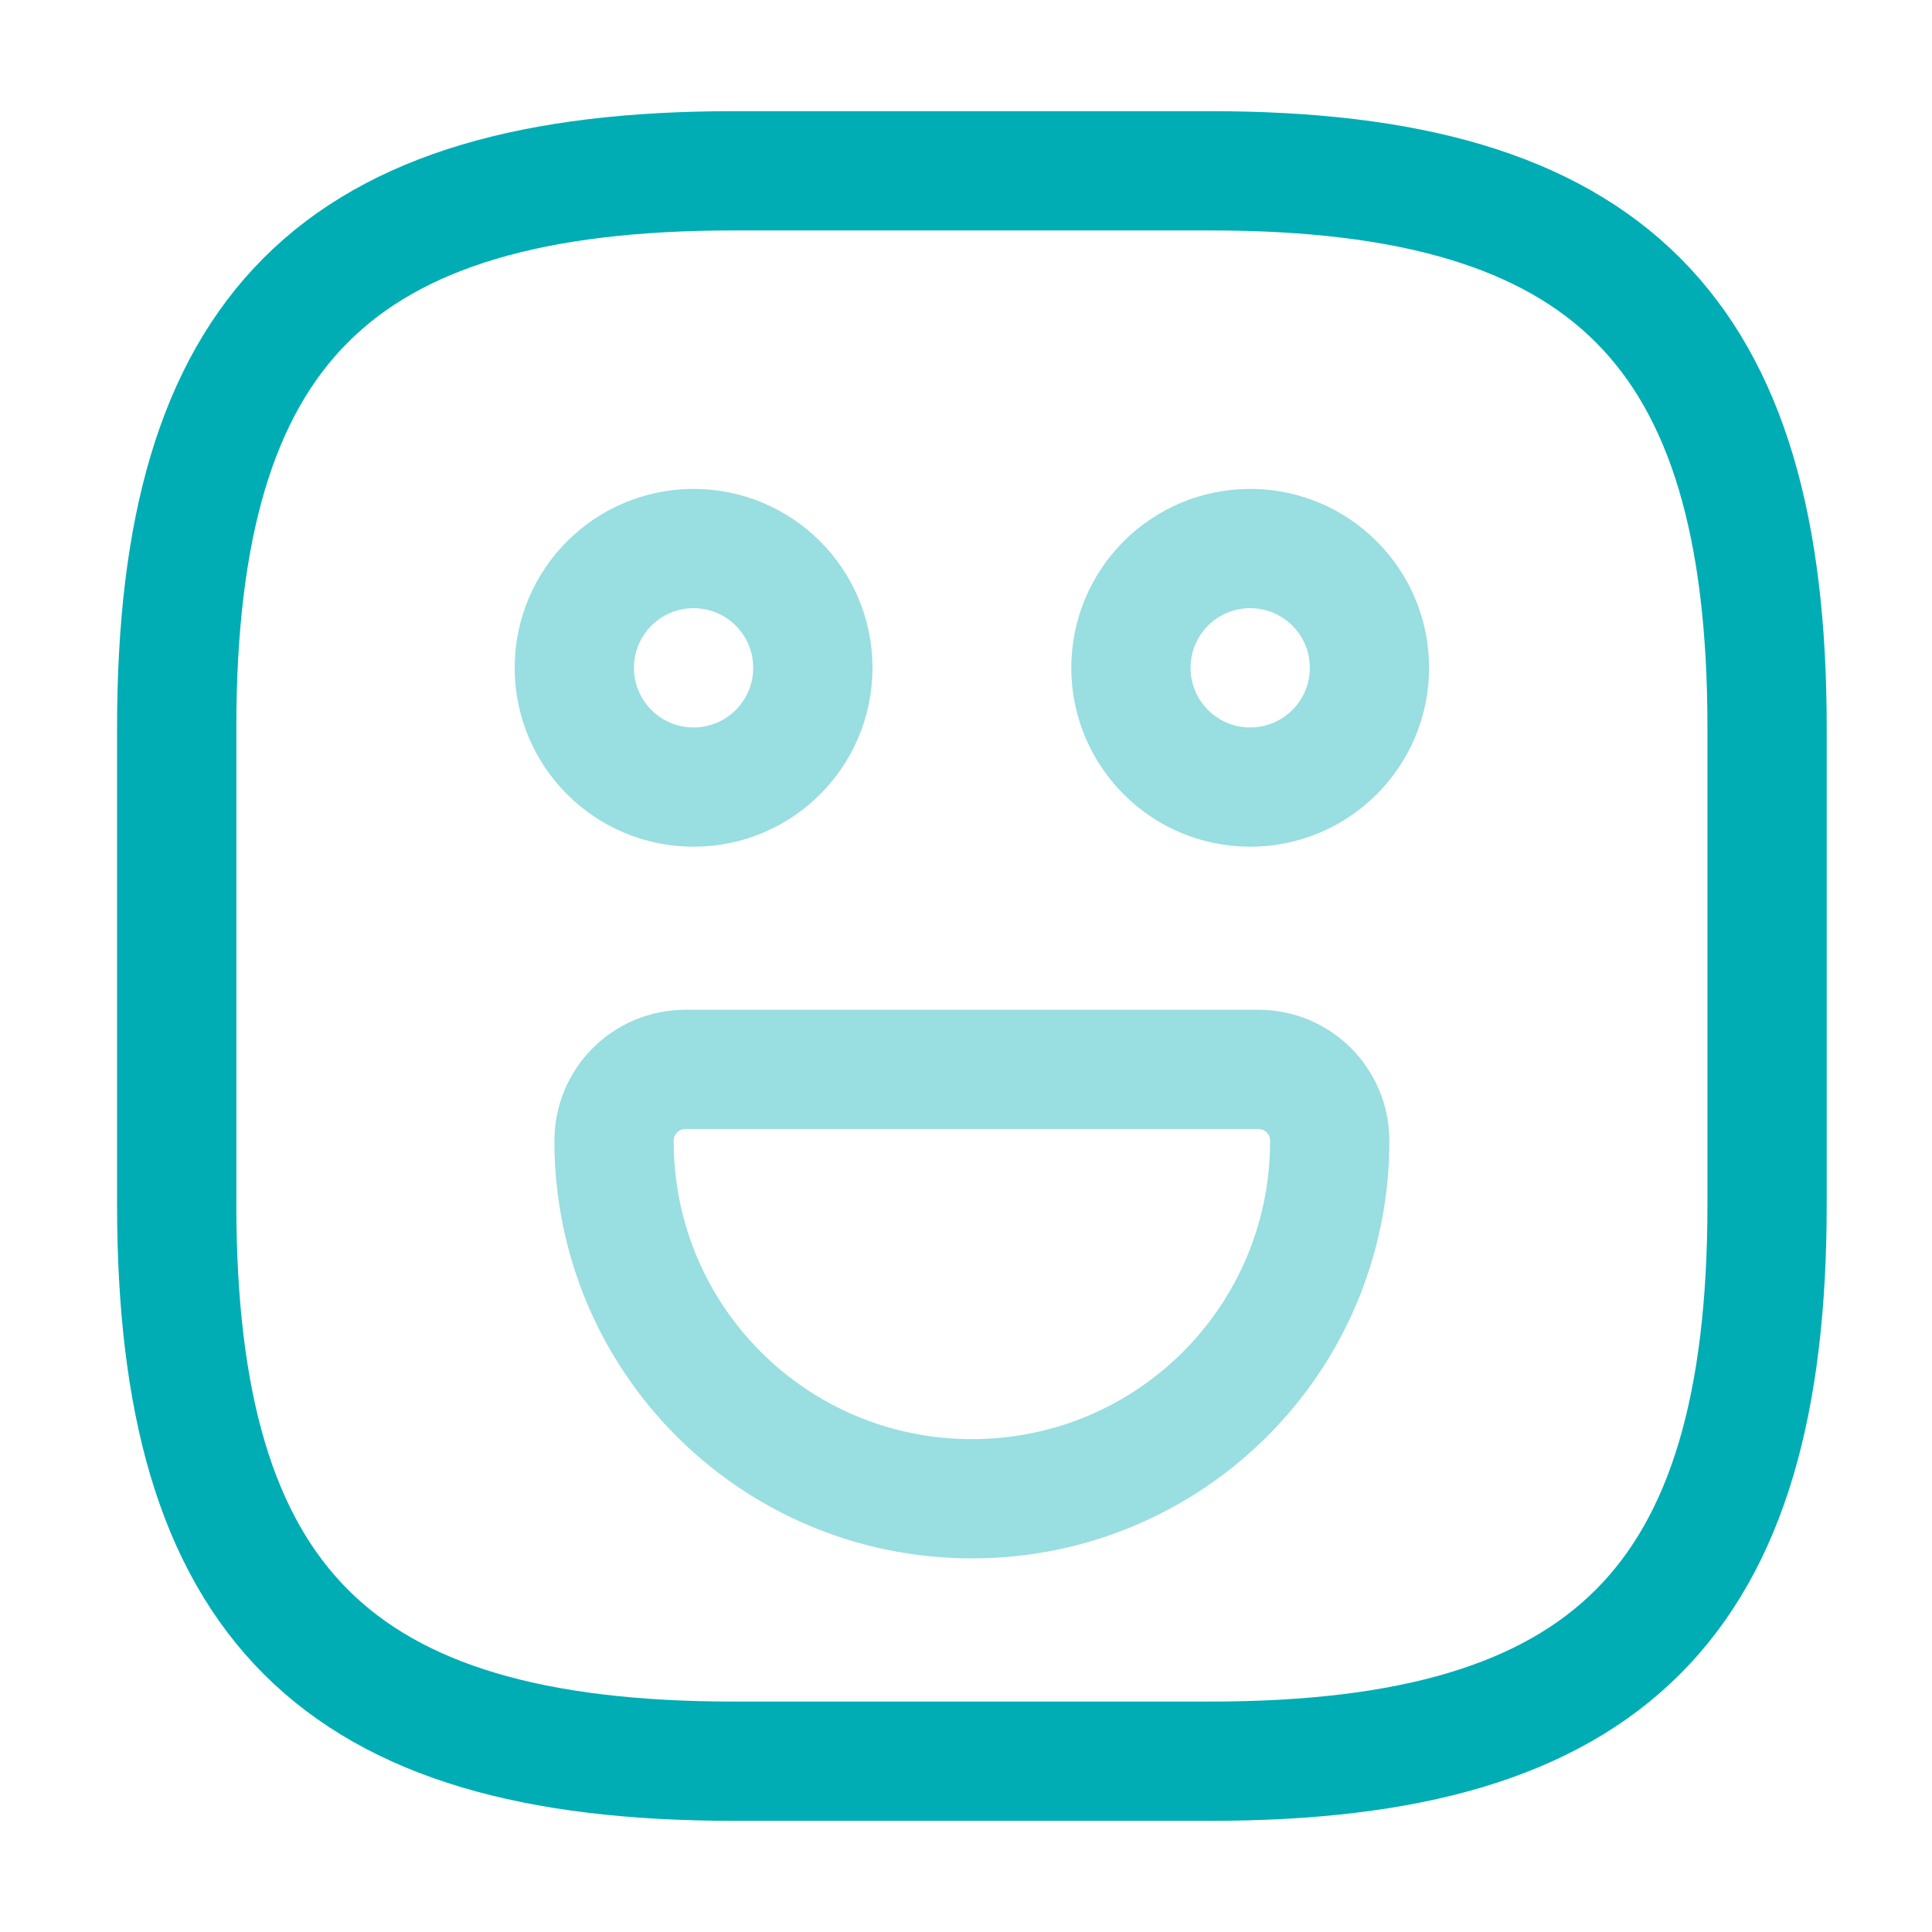 <svg width="41" height="41" viewBox="0 0 41 41" fill="none" xmlns="http://www.w3.org/2000/svg">
<path d="M15.562 37.375H25.688C34.125 37.375 37.5 34 37.5 25.562V15.438C37.5 7 34.125 3.625 25.688 3.625H15.562C7.125 3.625 3.75 7 3.75 15.438V25.562C3.75 34 7.125 37.375 15.562 37.375Z" stroke="#00ADB5" stroke-width="2.531" stroke-linecap="round" stroke-linejoin="round"/>
<path opacity="0.4" d="M26.531 16.703C27.929 16.703 29.062 15.57 29.062 14.172C29.062 12.774 27.929 11.641 26.531 11.641C25.133 11.641 24 12.774 24 14.172C24 15.57 25.133 16.703 26.531 16.703Z" stroke="#00ADB5" stroke-width="2.531" stroke-miterlimit="10" stroke-linecap="round" stroke-linejoin="round"/>
<path opacity="0.4" d="M14.719 16.703C16.117 16.703 17.25 15.57 17.25 14.172C17.25 12.774 16.117 11.641 14.719 11.641C13.321 11.641 12.188 12.774 12.188 14.172C12.188 15.57 13.321 16.703 14.719 16.703Z" stroke="#00ADB5" stroke-width="2.531" stroke-miterlimit="10" stroke-linecap="round" stroke-linejoin="round"/>
<path opacity="0.4" d="M14.55 22.694H26.7C27.544 22.694 28.219 23.369 28.219 24.213C28.219 28.415 24.827 31.806 20.625 31.806C16.423 31.806 13.031 28.415 13.031 24.213C13.031 23.369 13.706 22.694 14.55 22.694Z" stroke="#00ADB5" stroke-width="2.531" stroke-miterlimit="10" stroke-linecap="round" stroke-linejoin="round"/>
</svg>
